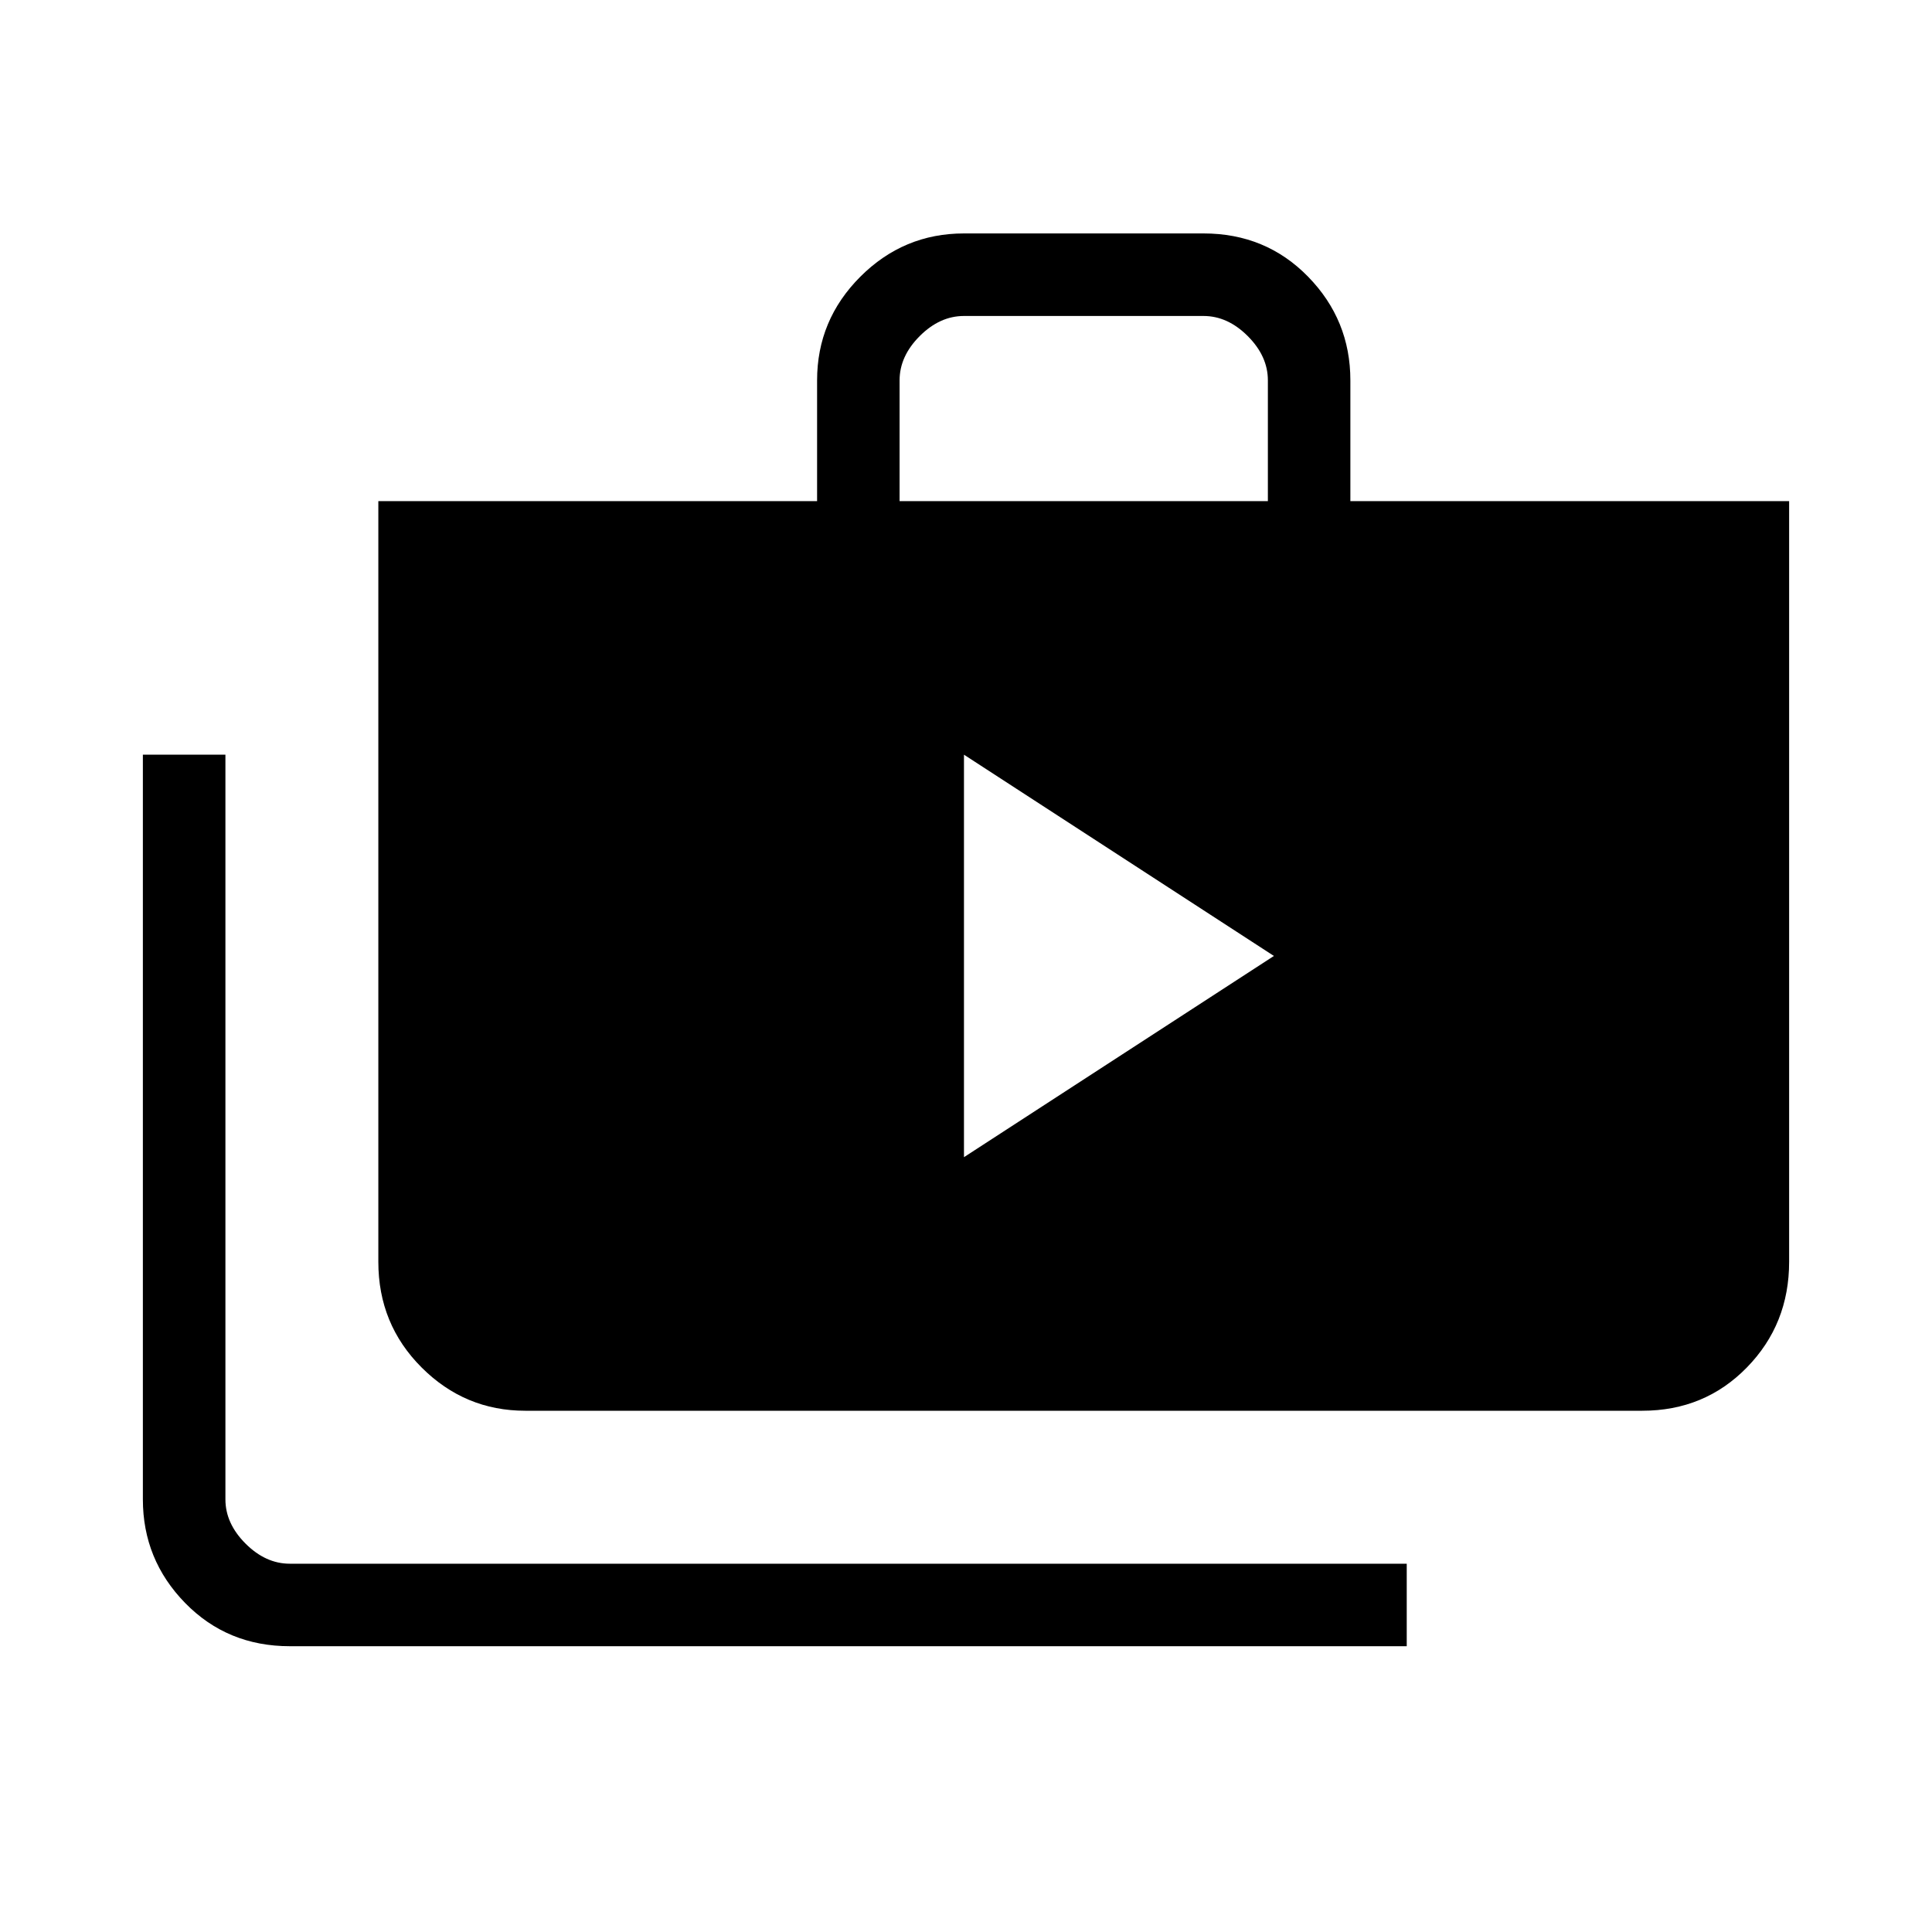 <svg xmlns="http://www.w3.org/2000/svg" height="40" width="40"><path d="m19.958 23.958 6.417-4.166-6.417-4.167Zm9.167 10.125H6q-1.292 0-2.167-.895-.875-.896-.875-2.146V15.625h1.709v15.417q0 .5.416.916.417.417.917.417h23.125Zm-18.25-4.875q-1.25 0-2.146-.896-.896-.895-.896-2.187v-15.75h9.084v-2.5q0-1.25.895-2.146.896-.896 2.146-.896h4.959q1.291 0 2.166.896t.875 2.146v2.5h9.084v15.75q0 1.292-.875 2.187-.875.896-2.167.896Zm7.75-18.833h7.625v-2.5q0-.5-.417-.917-.416-.416-.916-.416h-4.959q-.5 0-.916.416-.417.417-.417.917Z"/></svg>